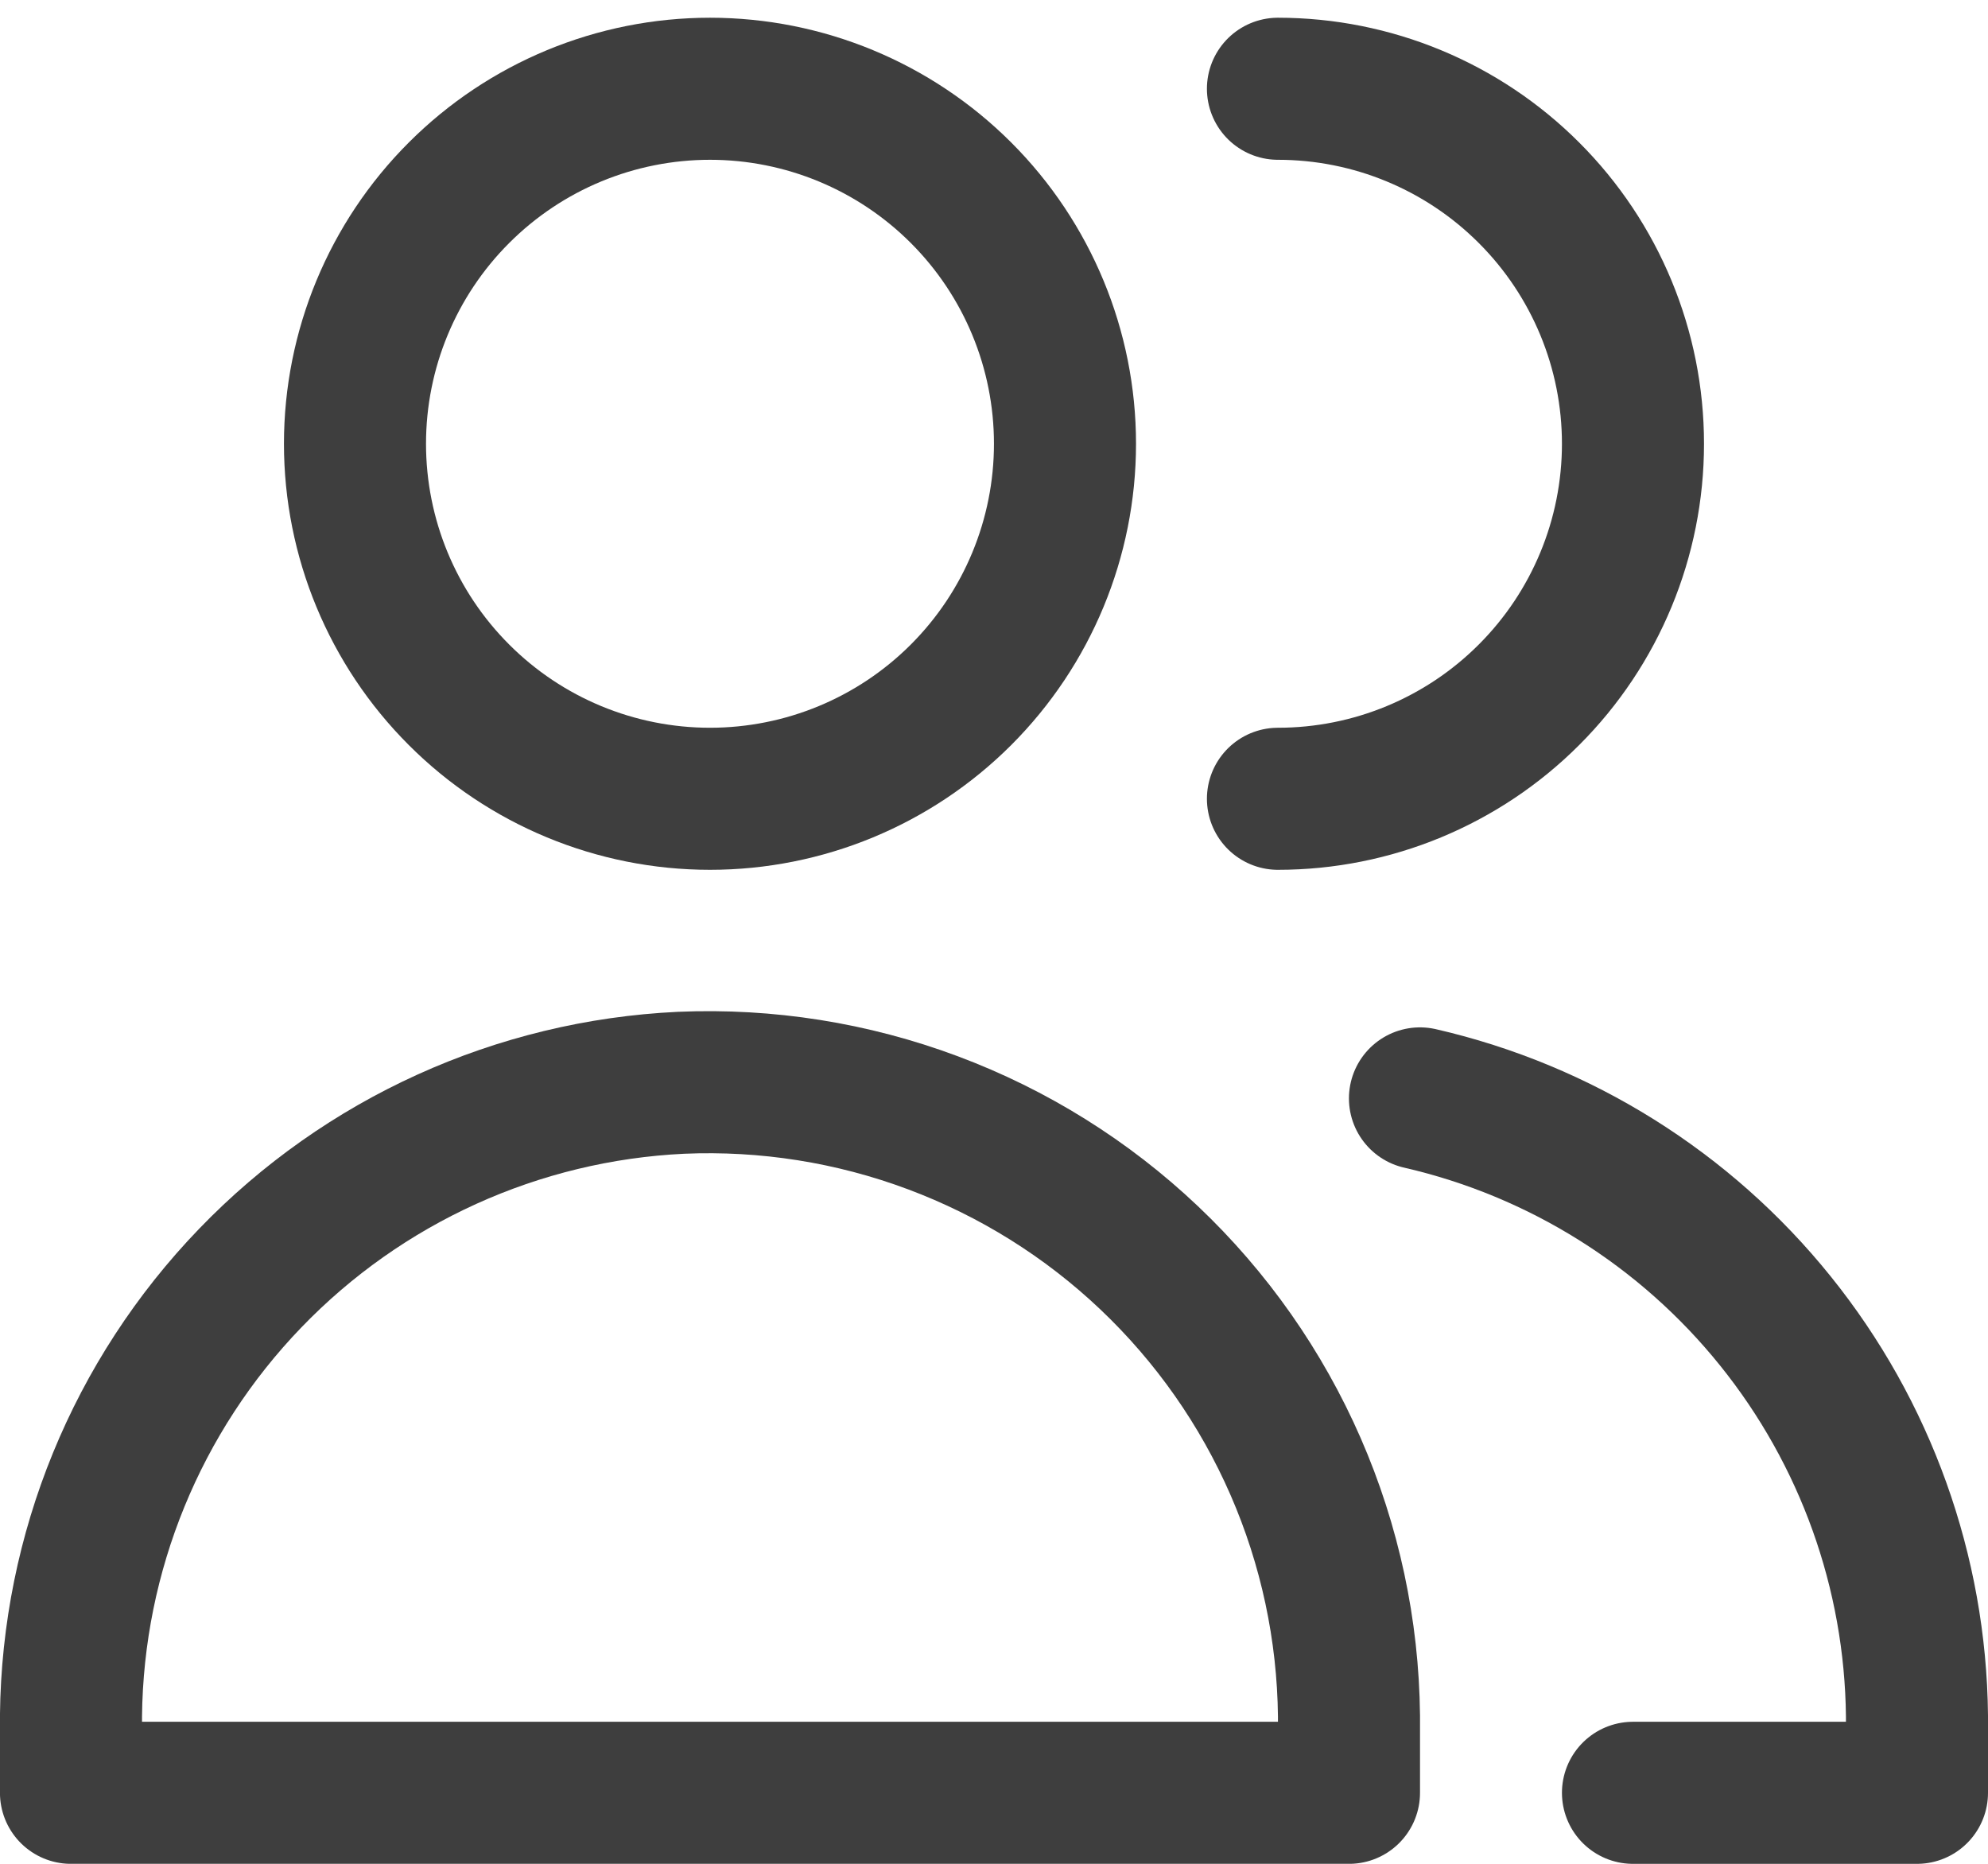 <svg width="48" height="45" viewBox="0 0 48 45" fill="none" xmlns="http://www.w3.org/2000/svg">
<path d="M17.143 19.286C19.416 19.286 21.596 18.383 23.204 16.775C24.811 15.168 25.714 12.988 25.714 10.714C25.714 8.441 24.811 6.261 23.204 4.654C21.596 3.046 19.416 2.143 17.143 2.143C14.869 2.143 12.689 3.046 11.082 4.654C9.474 6.261 8.571 8.441 8.571 10.714C8.571 12.988 9.474 15.168 11.082 16.775C12.689 18.383 14.869 19.286 17.143 19.286Z" stroke="#3E3E3E" stroke-width="3.43" stroke-linecap="round" stroke-linejoin="round"/>
<path d="M1.714 43.286H32.571V41.428C32.549 39.355 32.111 37.308 31.282 35.408C30.453 33.508 29.25 31.794 27.745 30.368C26.241 28.942 24.465 27.834 22.523 27.108C20.582 26.382 18.514 26.054 16.443 26.143C12.501 26.33 8.78 28.017 6.042 30.859C3.303 33.7 1.755 37.481 1.714 41.428V43.286Z" stroke="#3E3E3E" stroke-width="3.43" stroke-linecap="round" stroke-linejoin="round"/>
<path d="M30.856 19.286C33.13 19.286 35.31 18.383 36.917 16.775C38.525 15.168 39.428 12.988 39.428 10.714C39.428 8.441 38.525 6.261 36.917 4.654C35.31 3.046 33.13 2.143 30.856 2.143" stroke="#3E3E3E" stroke-width="3.43" stroke-linecap="round" stroke-linejoin="round"/>
<path d="M39.428 43.286H46.285V41.428C46.249 37.956 45.045 34.599 42.868 31.895C40.692 29.19 37.669 27.297 34.285 26.52" stroke="#3E3E3E" stroke-width="3.43" stroke-linecap="round" stroke-linejoin="round"/>
</svg>
